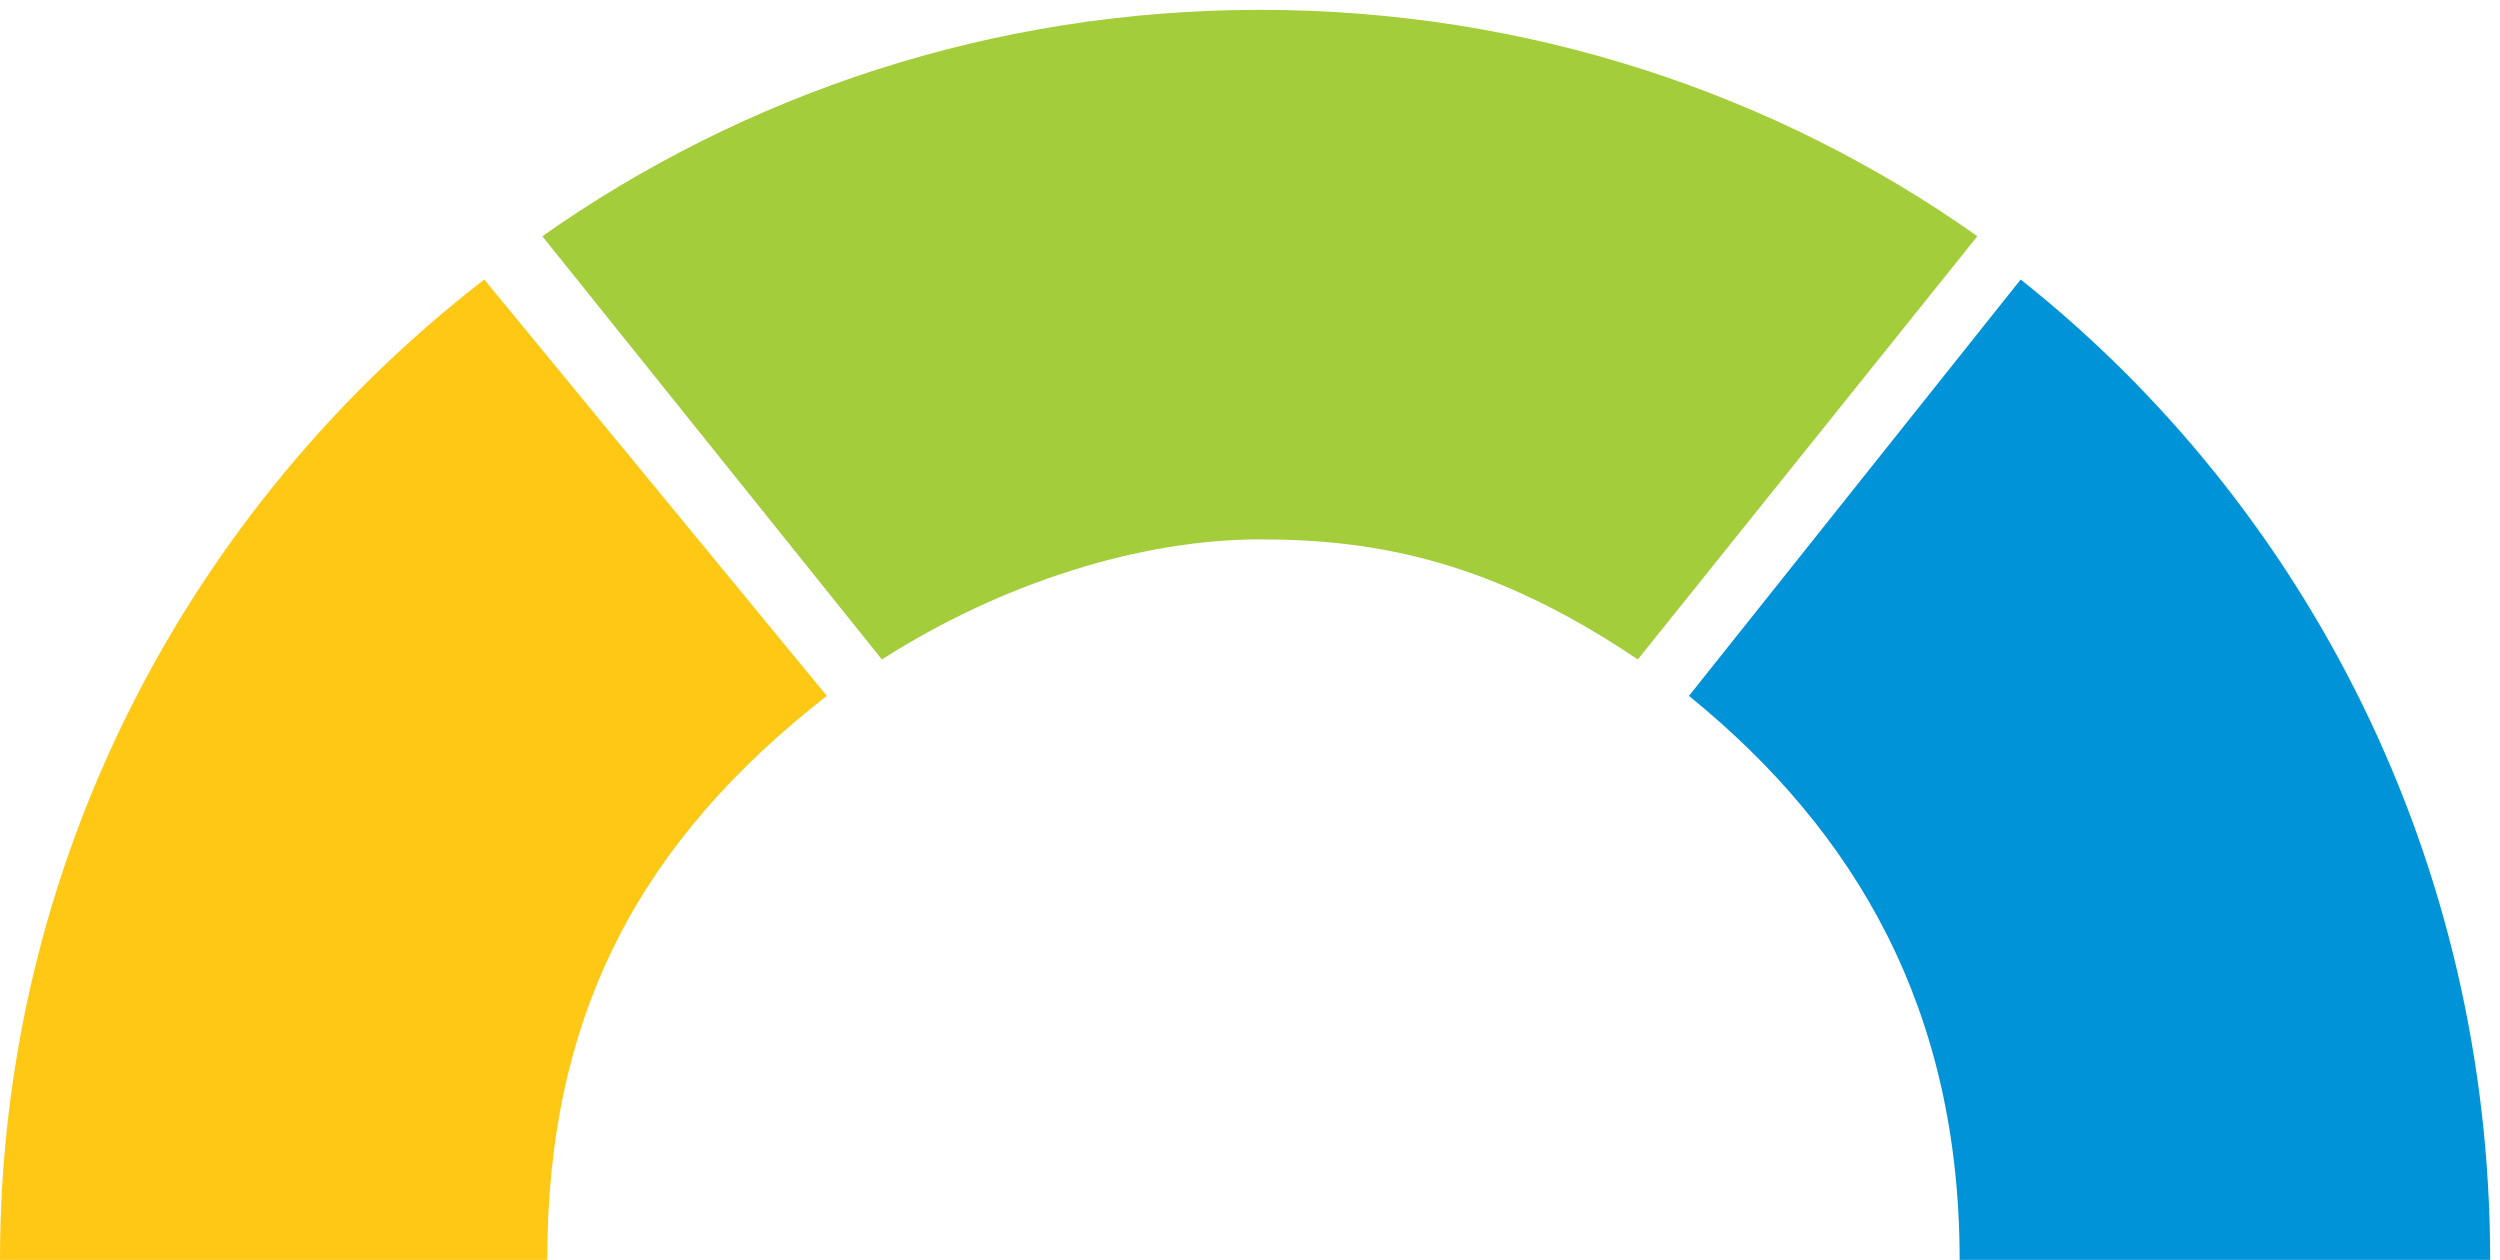 <svg
 xmlns="http://www.w3.org/2000/svg"
 xmlns:xlink="http://www.w3.org/1999/xlink"
 width="254px" height="128px">
<path fill="#0093D7" d="M199.1,128c0-25.3-10.4-43.4-27.5-57.3l33.7-42.3C234.4,51.5,253,87.5,253,128H199.1z"/>
<path fill="#A3CD3B" d="M128,54.8c-12.1,0-26.2,4.4-38.4,12.2L55.1,24C75.7,9.5,100.9,1,128,1c27.2,0,52.4,8.5,72.9,23l-34.5,43
	C151.7,57.1,140.1,54.8,128,54.8z"/>
<path fill="#FFC815" d="M55.6,128H0c0-40.5,19.3-76.5,49.2-99.6L84,70.7C65.3,85.3,55.6,102.7,55.6,128z"/>
</svg>
